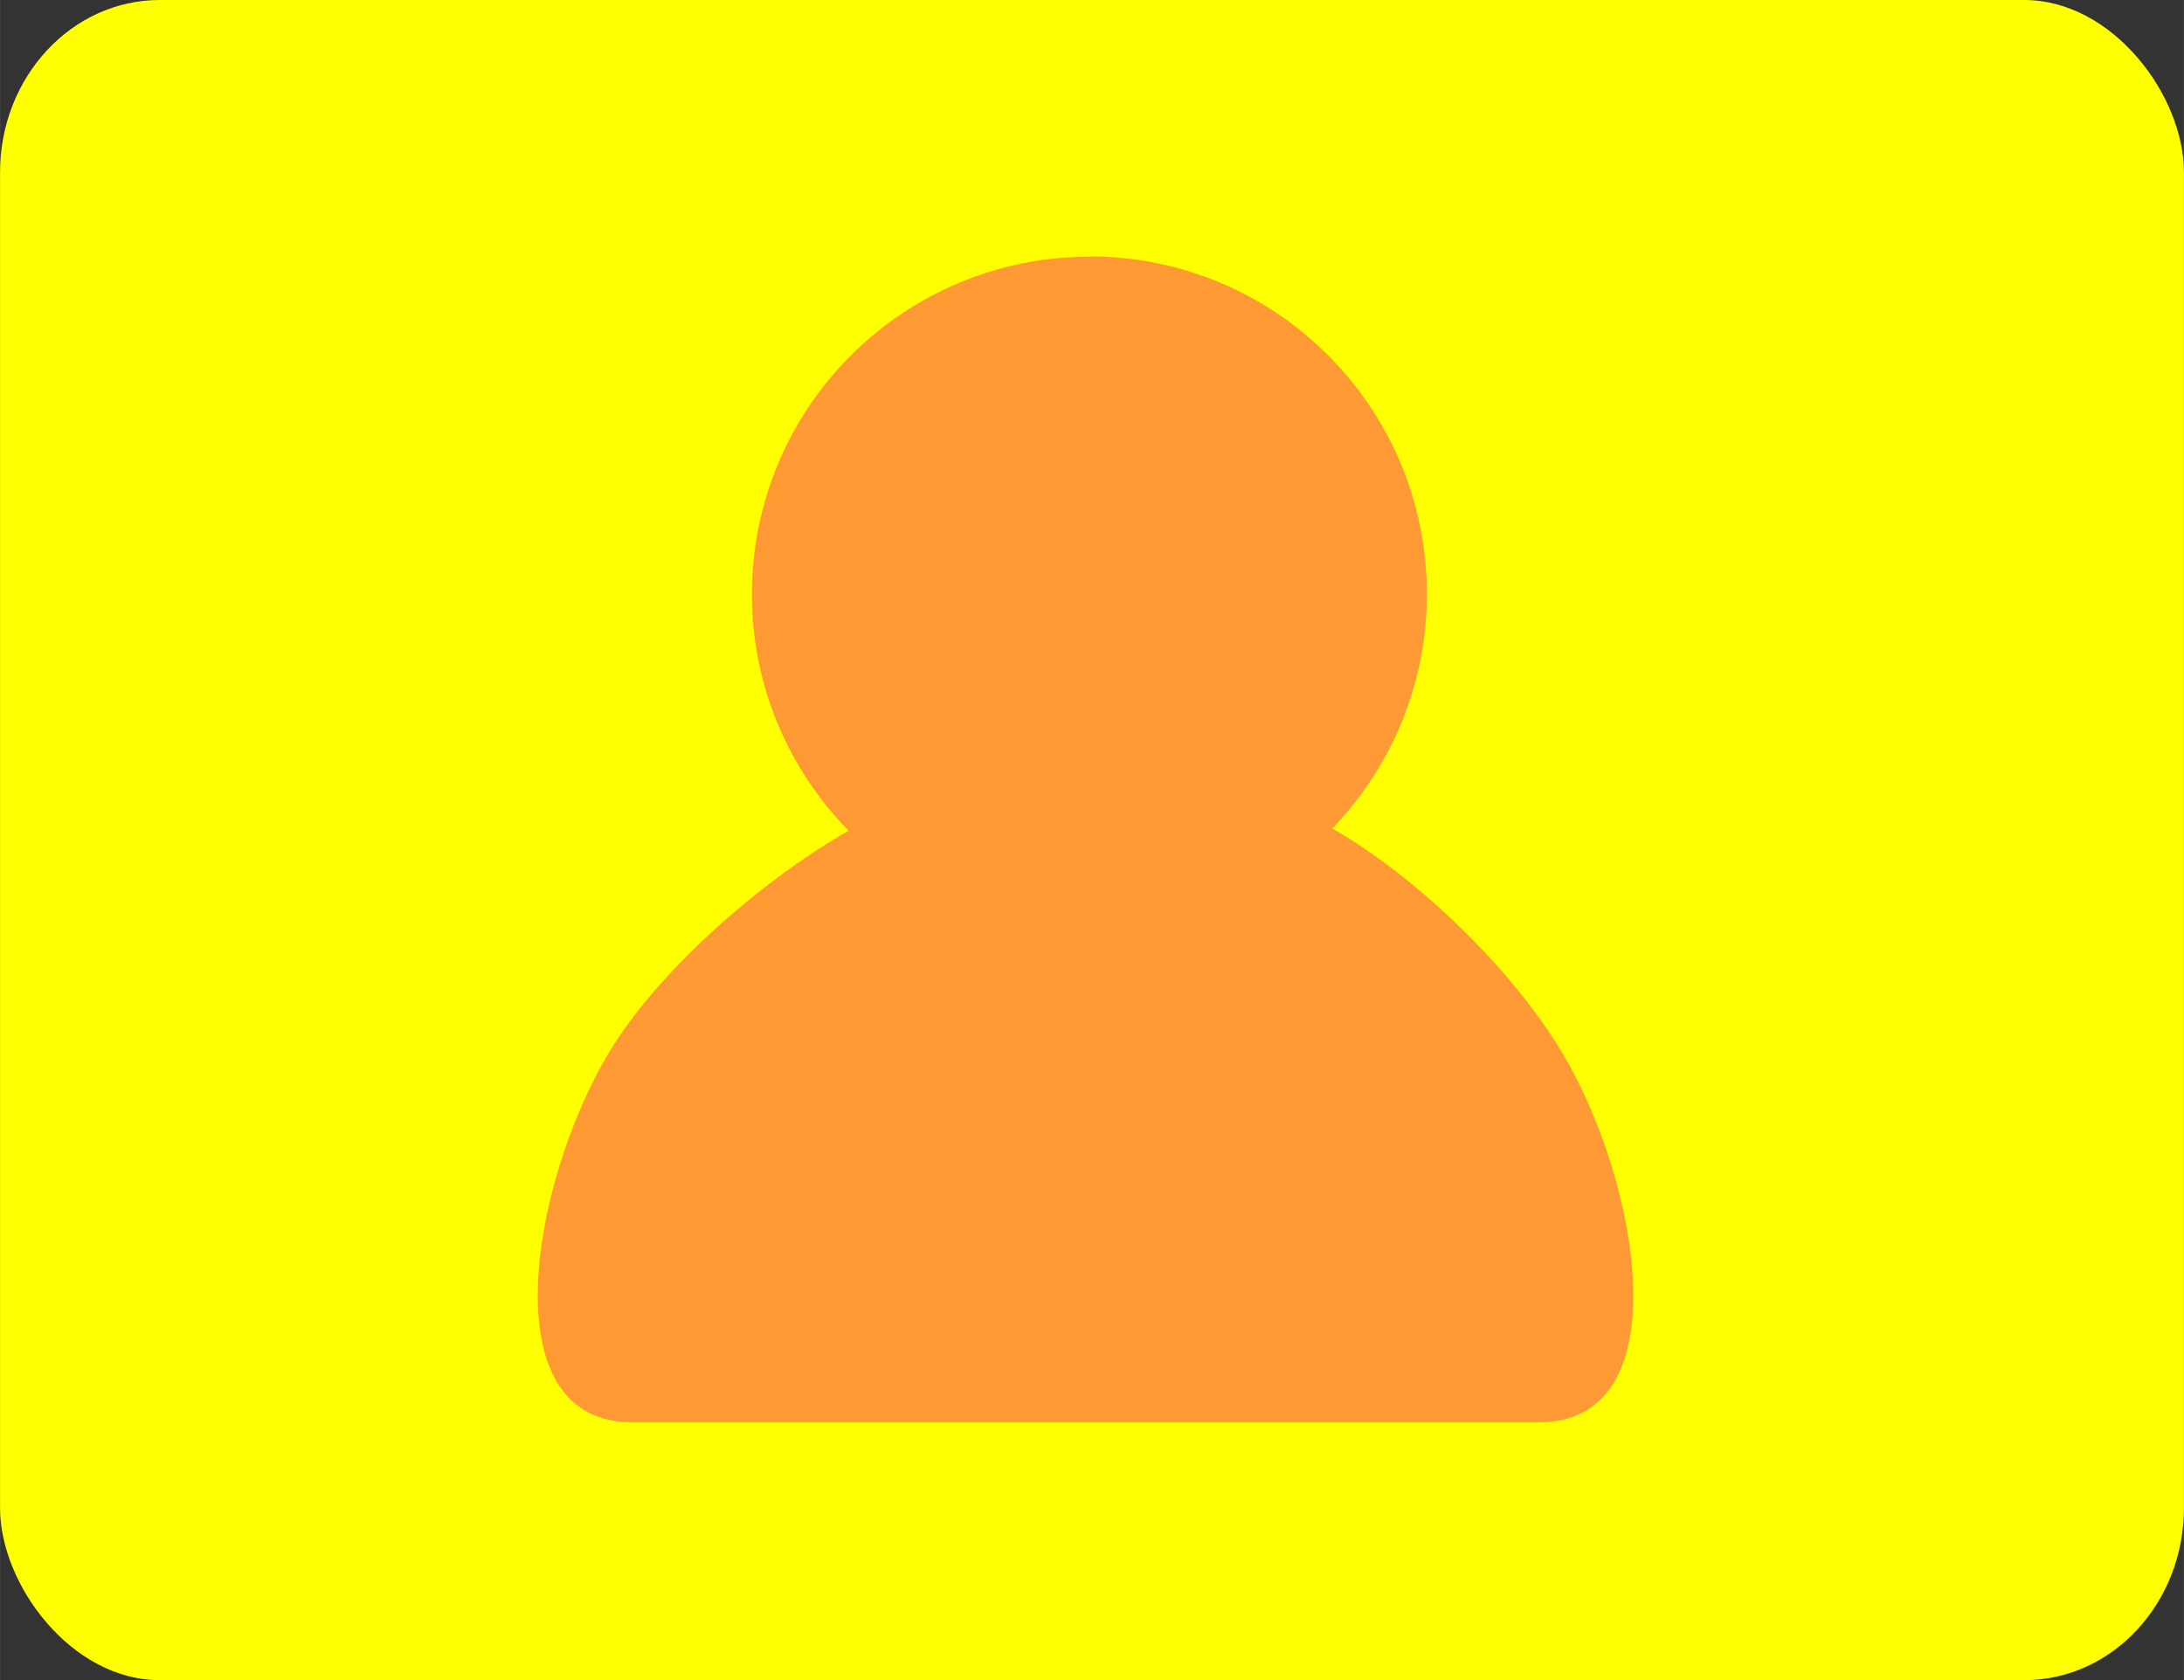 <?xml version="1.0" encoding="UTF-8"?>
<!DOCTYPE svg PUBLIC "-//W3C//DTD SVG 1.1//EN" "http://www.w3.org/Graphics/SVG/1.1/DTD/svg11.dtd">
<!-- Creator: CorelDRAW 2020 (64-Bit) -->
<svg xmlns="http://www.w3.org/2000/svg" xml:space="preserve" width="123.224mm" height="94.793mm" version="1.1" style="shape-rendering:geometricPrecision; text-rendering:geometricPrecision; image-rendering:optimizeQuality; fill-rule:evenodd; clip-rule:evenodd"
viewBox="0 0 70.7 54.39"
 xmlns:xlink="http://www.w3.org/1999/xlink"
 xmlns:xodm="http://www.corel.com/coreldraw/odm/2003">
 <rect x="0" y="0" width="70.7" height="54.39" fill="#333333" stroke="none"/>
 <defs>
  <style type="text/css">
   <![CDATA[
    .fil1 {fill:#FF9933}
    .fil0 {fill:yellow}
   ]]>
  </style>
 </defs>
 <g id="Capa_x0020_1">
  <rect class="fil0" y="-0" width="70.7" height="54.39" rx="5.17" ry="5.58"/>
  <path class="fil1" d="M35.26 8.3c6.04,0 10.93,4.89 10.93,10.93 0,2.95 -1.17,5.62 -3.06,7.59l-0 0c2.79,1.6 5.86,4.6 7.46,7.29 2.51,4.23 3.82,11.93 -0.76,11.93l-14.69 0 -14.69 0c-4.58,0 -3.27,-7.71 -0.76,-11.93 1.6,-2.69 4.98,-5.62 7.78,-7.22l-0 -0c-1.93,-1.97 -3.13,-4.67 -3.13,-7.65 0,-6.04 4.89,-10.93 10.93,-10.93z"/>
 </g>
</svg>
